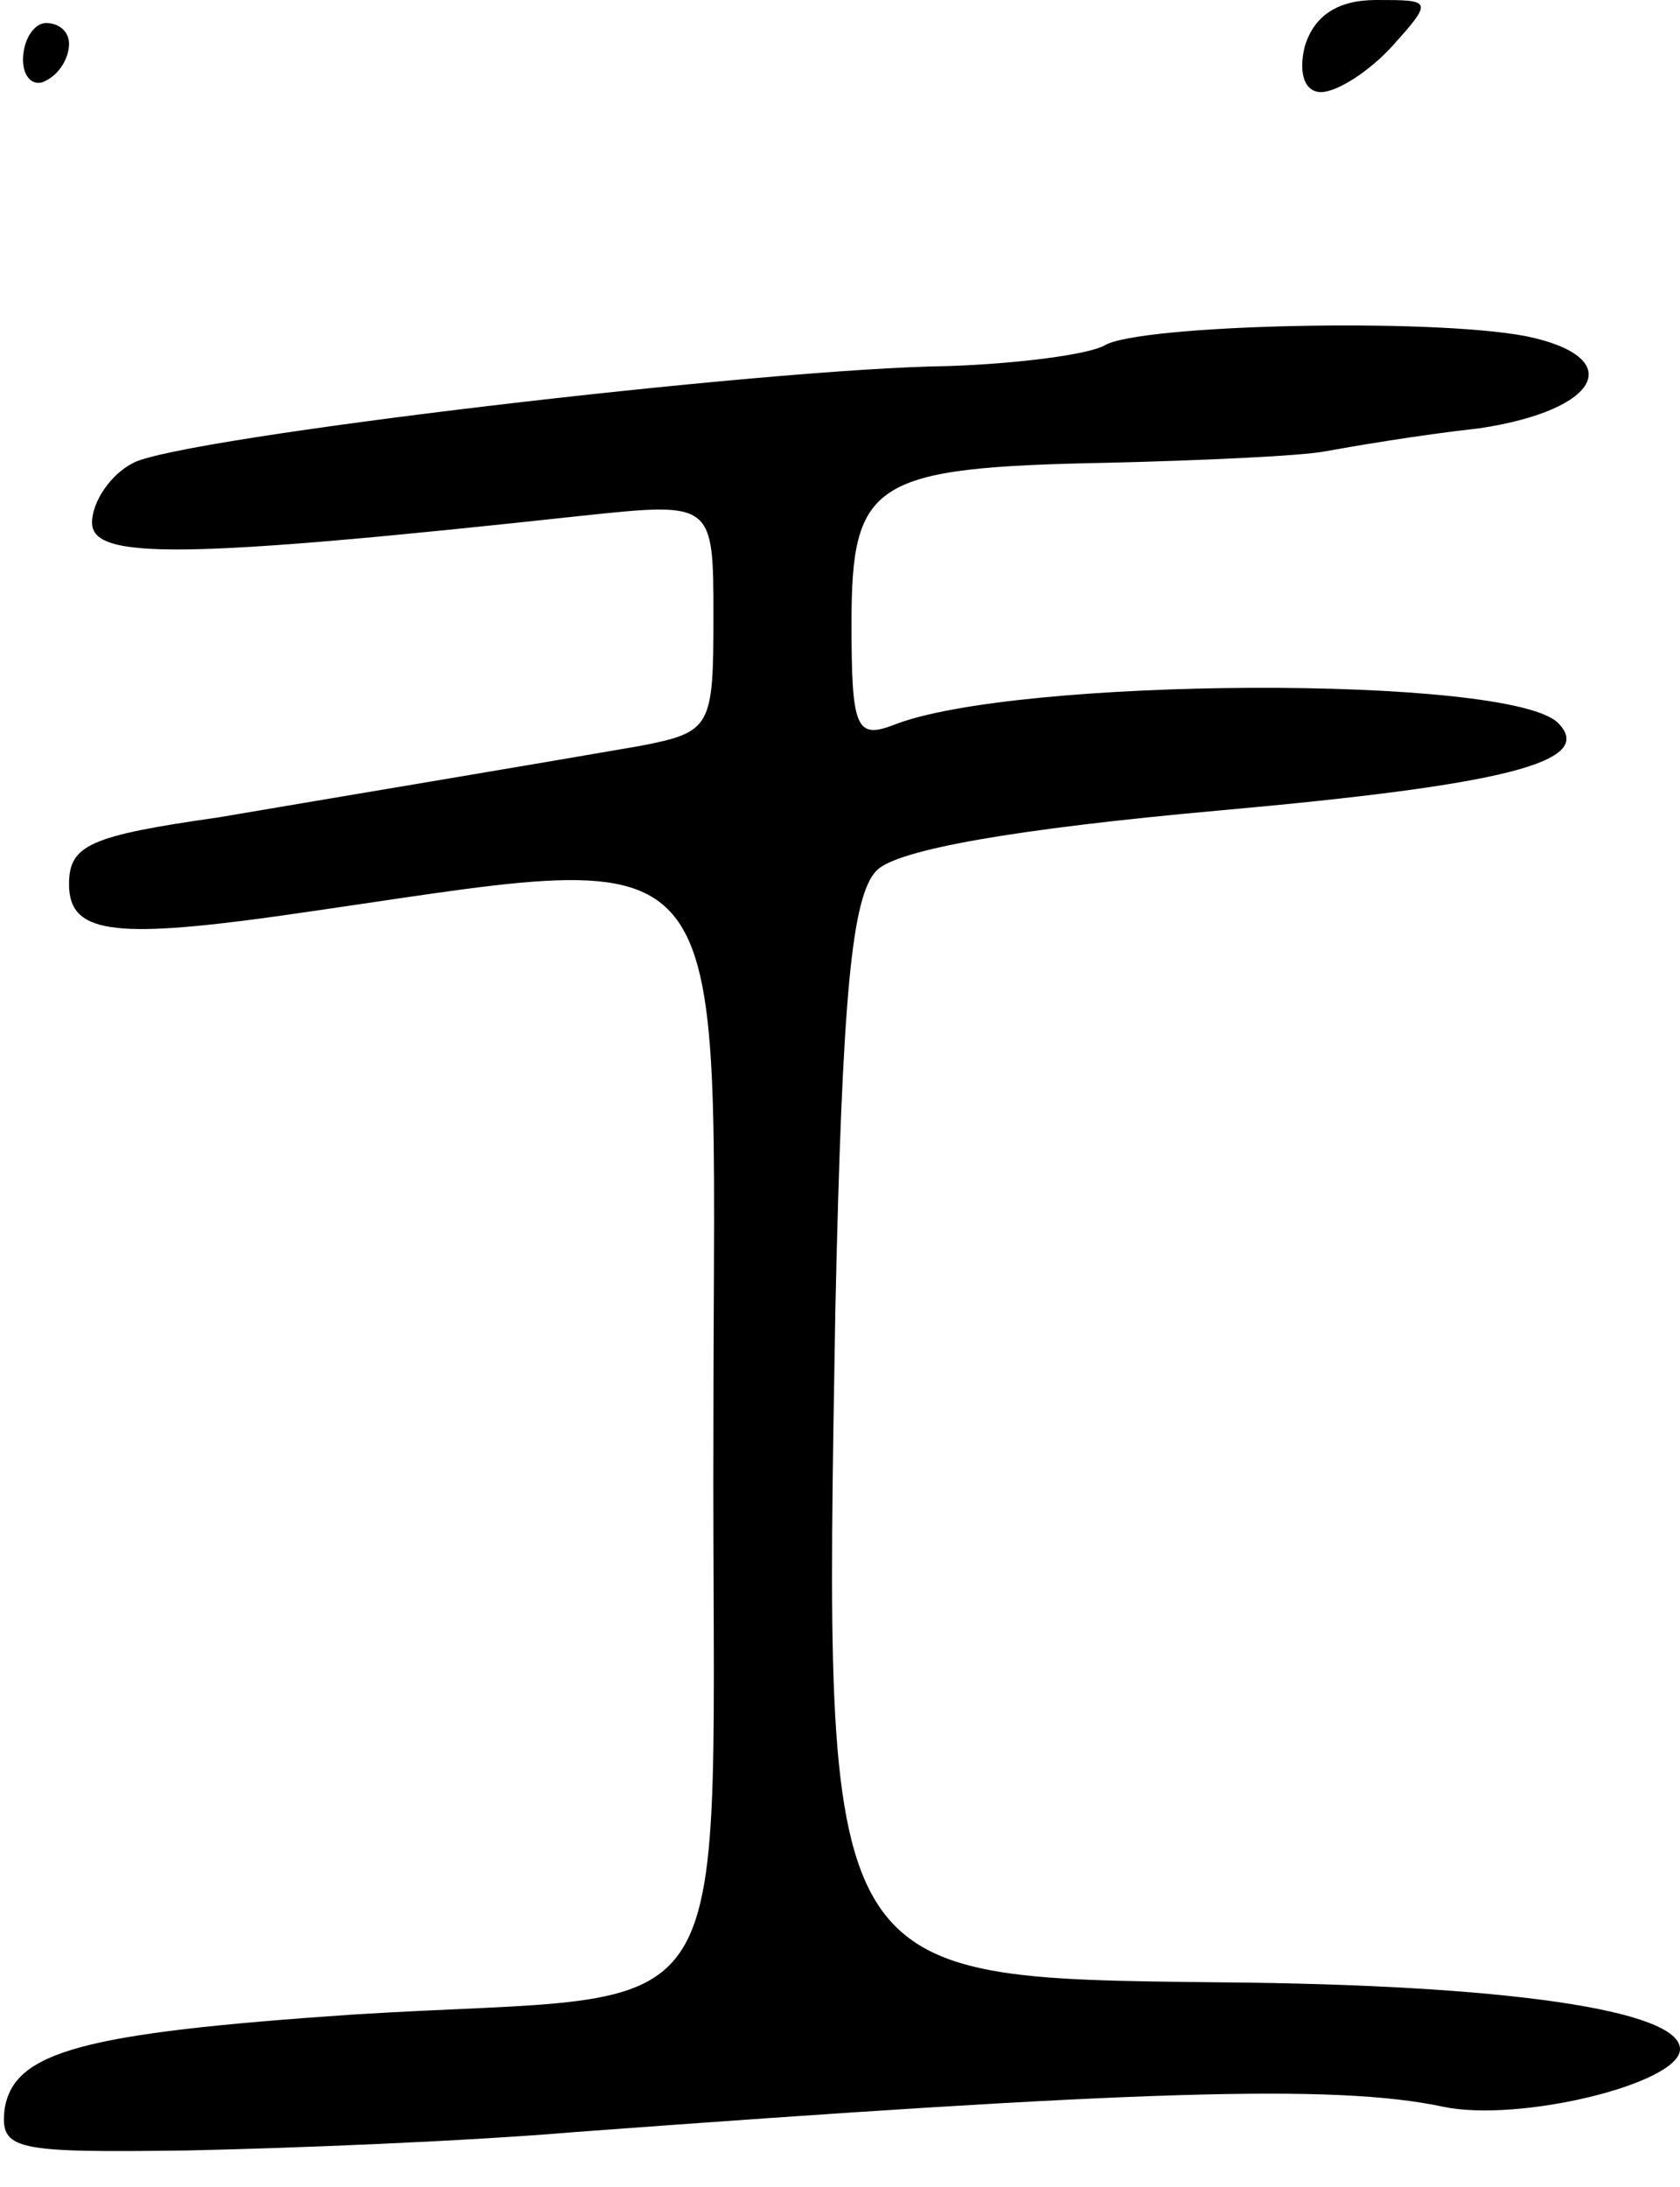 <svg version="1.0" xmlns="http://www.w3.org/2000/svg"
 width="73pt" height="95pt" viewBox="0 0 73 95"
 preserveAspectRatio="xMidYMid meet">
<g transform="translate(0,95) scale(0.1,-0.1)"
fill="#000000" stroke="none">
<path d="M567 930 c-3 -12 0 -20 7 -20 7 0 21 9 31 20 18 20 17 20 -7 20 -17
0 -27 -7 -31 -20z"/>
<path d="M10 924 c0 -8 5 -12 10 -9 6 3 10 10 10 16 0 5 -4 9 -10 9 -5 0 -10
-7 -10 -16z"/>
<path d="M480 800 c-7 -4 -38 -8 -68 -9 -80 -1 -333 -31 -354 -42 -10 -5 -18
-17 -18 -26 0 -16 38 -16 213 3 57 6 57 6 57 -44 0 -48 -1 -50 -32 -56 -46 -8
-136 -23 -183 -31 -56 -8 -65 -12 -65 -29 0 -21 18 -24 90 -14 206 29 190 47
190 -221 -1 -275 18 -245 -157 -256 -117 -8 -147 -16 -151 -41 -2 -18 4 -19
80 -18 46 1 121 4 168 8 243 18 330 21 377 11 33 -7 103 10 103 25 0 17 -76
28 -199 29 -175 2 -173 -1 -168 293 3 135 7 179 18 190 9 9 60 18 149 26 123
11 164 21 147 38 -21 21 -237 20 -289 -1 -16 -6 -18 -1 -18 44 0 62 9 68 111
70 42 1 85 3 95 5 11 2 40 7 67 10 53 8 64 31 20 40 -42 8 -168 5 -183 -4z"/>
</g>
</svg>
